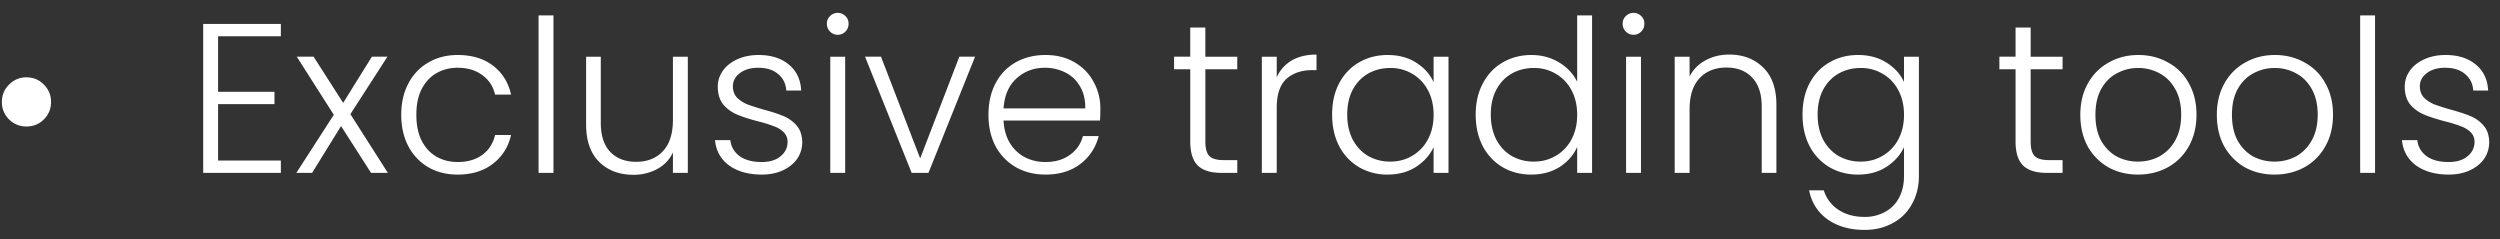 <svg width="188" height="18" viewBox="0 0 188 18" fill="none" xmlns="http://www.w3.org/2000/svg"><rect x="0" y="0" width="188" height="18" fill="#333333" stroke="none"/><path d="M1.982 9.512c-.501 0-.933-.176-1.296-.528a1.788 1.788 0 01-.544-1.312c0-.523.182-.96.544-1.312a1.77 1.77 0 011.296-.544c.523 0 .96.181 1.312.544.363.352.544.79.544 1.312 0 .512-.181.95-.544 1.312-.352.352-.789.528-1.312.528zM16.4 2.728v4.176h4.24v.928H16.4v4.24h4.72V13h-5.84V1.8h5.84v.928H16.4zM27.903 13l-2.256-3.52L23.47 13h-1.184l2.816-4.368-2.784-4.368h1.264l2.224 3.472 2.16-3.472h1.168l-2.784 4.32L29.167 13h-1.264zm2.271-4.368c0-.907.182-1.696.544-2.368a3.81 3.81 0 011.504-1.568c.64-.373 1.37-.56 2.192-.56 1.078 0 1.963.267 2.656.8.704.533 1.158 1.259 1.36 2.176h-1.2c-.15-.63-.474-1.12-.976-1.472-.49-.363-1.104-.544-1.84-.544a3.15 3.15 0 00-1.584.4c-.47.267-.842.667-1.12 1.2-.266.523-.4 1.168-.4 1.936s.134 1.419.4 1.952c.278.533.65.933 1.12 1.2.47.267.998.4 1.584.4.736 0 1.35-.176 1.84-.528.502-.363.827-.864.976-1.504h1.2c-.202.896-.656 1.616-1.36 2.16-.704.544-1.59.816-2.656.816-.821 0-1.552-.181-2.192-.544a3.943 3.943 0 01-1.504-1.568c-.362-.683-.544-1.477-.544-2.384zM41.62 1.16V13h-1.12V1.16h1.12zm10.104 3.104V13h-1.12v-1.536c-.256.544-.65.96-1.184 1.248a3.71 3.71 0 01-1.792.432c-1.045 0-1.899-.32-2.56-.96-.661-.65-.992-1.59-.992-2.816V4.264h1.104V9.24c0 .95.235 1.675.704 2.176.48.501 1.13.752 1.952.752.843 0 1.515-.267 2.016-.8.501-.533.752-1.317.752-2.352V4.264h1.12zm5.565 8.864c-1.003 0-1.824-.23-2.464-.688-.63-.47-.981-1.104-1.056-1.904h1.152c.053.49.283.89.688 1.2.416.299.97.448 1.664.448.608 0 1.083-.144 1.424-.432.352-.288.528-.645.528-1.072a.997.997 0 00-.288-.736 1.949 1.949 0 00-.736-.448 9.506 9.506 0 00-1.184-.368c-.65-.17-1.179-.341-1.584-.512a2.805 2.805 0 01-1.04-.752c-.277-.341-.416-.795-.416-1.36 0-.427.128-.821.384-1.184s.619-.65 1.088-.864c.47-.213 1.003-.32 1.6-.32.939 0 1.696.24 2.272.72.576.47.885 1.12.928 1.952h-1.12c-.032-.512-.235-.923-.608-1.232-.363-.32-.864-.48-1.504-.48-.565 0-1.024.133-1.376.4-.352.267-.528.597-.528.992 0 .341.101.624.304.848.213.213.475.384.784.512.31.117.725.25 1.248.4.63.17 1.13.336 1.504.496.373.16.693.395.96.704.267.31.405.72.416 1.232 0 .47-.128.89-.384 1.264-.256.363-.613.65-1.072.864-.459.213-.987.32-1.584.32zm5.708-10.512a.786.786 0 01-.576-.24.804.804 0 01-.24-.592c0-.235.08-.427.24-.576.16-.16.352-.24.576-.24.224 0 .416.08.576.24.16.15.24.341.24.576 0 .235-.08.432-.24.592a.786.786 0 01-.576.24zm.56 1.648V13h-1.12V4.264h1.12zm5.64 7.648l2.945-7.648h1.183L69.82 13h-1.263l-3.505-8.736h1.2l2.945 7.648zm13.55-3.728c0 .384-.01.677-.031.88h-7.249c.033.661.193 1.227.48 1.696.288.47.667.827 1.136 1.072.47.235.982.352 1.537.352.725 0 1.333-.176 1.823-.528.502-.352.833-.827.993-1.424h1.183a3.722 3.722 0 01-1.375 2.096c-.694.533-1.569.8-2.624.8-.822 0-1.558-.181-2.209-.544a4.02 4.02 0 01-1.535-1.568c-.363-.683-.544-1.477-.544-2.384 0-.907.18-1.701.543-2.384a3.781 3.781 0 011.52-1.568c.651-.363 1.392-.544 2.224-.544.833 0 1.558.181 2.177.544.629.363 1.109.853 1.44 1.472a4.08 4.08 0 01.511 2.032zm-1.135-.032c.01-.65-.123-1.205-.4-1.664a2.596 2.596 0 00-1.105-1.04 3.386 3.386 0 00-1.535-.352c-.832 0-1.542.267-2.129.8-.586.533-.911 1.285-.975 2.256h6.144zm9.031-2.944v5.424c0 .533.102.901.304 1.104.203.203.56.304 1.072.304h1.024V13h-1.2c-.79 0-1.376-.181-1.76-.544-.384-.373-.576-.981-.576-1.824V5.208H88.29v-.944h1.216V2.072h1.136v2.192h2.4v.944h-2.4zm5.367.608a2.75 2.75 0 011.12-1.264c.512-.299 1.136-.448 1.872-.448v1.168h-.304c-.81 0-1.461.219-1.952.656-.49.437-.736 1.168-.736 2.192V13h-1.12V4.264h1.12v1.552zm4.165 2.8c0-.896.176-1.68.528-2.352.363-.683.859-1.205 1.488-1.568.64-.373 1.36-.56 2.16-.56.832 0 1.547.192 2.144.576.608.384 1.046.875 1.312 1.472v-1.92h1.12V13h-1.12v-1.936c-.277.597-.72 1.093-1.328 1.488-.597.384-1.312.576-2.144.576a4.178 4.178 0 01-2.144-.56 3.956 3.956 0 01-1.488-1.584c-.352-.683-.528-1.472-.528-2.368zm7.632.016c0-.704-.144-1.323-.432-1.856a3.061 3.061 0 00-1.184-1.232 3.161 3.161 0 00-1.632-.432c-.618 0-1.173.139-1.664.416-.49.277-.88.683-1.168 1.216-.277.523-.416 1.147-.416 1.872 0 .715.139 1.344.416 1.888.288.533.678.944 1.168 1.232a3.325 3.325 0 001.664.416c.598 0 1.142-.144 1.632-.432a3.062 3.062 0 001.184-1.232c.288-.533.432-1.152.432-1.856zm3.165-.016c0-.896.181-1.68.544-2.352.363-.683.859-1.205 1.488-1.568.64-.373 1.36-.56 2.16-.56.768 0 1.461.187 2.08.56.619.373 1.072.859 1.36 1.456V1.16h1.12V13h-1.12v-1.952c-.267.608-.704 1.11-1.312 1.504-.608.384-1.323.576-2.144.576-.8 0-1.52-.187-2.16-.56a3.956 3.956 0 01-1.488-1.584c-.352-.683-.528-1.472-.528-2.368zm7.632.016c0-.704-.144-1.323-.432-1.856a3.068 3.068 0 00-1.184-1.232 3.166 3.166 0 00-1.632-.432c-.619 0-1.173.139-1.664.416-.491.277-.88.683-1.168 1.216-.277.523-.416 1.147-.416 1.872 0 .715.139 1.344.416 1.888.288.533.677.944 1.168 1.232a3.322 3.322 0 001.664.416c.597 0 1.141-.144 1.632-.432a3.068 3.068 0 001.184-1.232c.288-.533.432-1.152.432-1.856zm4.237-6.016a.786.786 0 01-.576-.24.804.804 0 01-.24-.592c0-.235.08-.427.24-.576.16-.16.352-.24.576-.24.224 0 .416.08.576.24.16.15.24.341.24.576 0 .235-.08.432-.24.592a.786.786 0 01-.576.24zm.56 1.648V13h-1.12V4.264h1.12zm6.632-.16c1.046 0 1.899.325 2.56.976.662.64.992 1.573.992 2.8V13h-1.104V8.008c0-.95-.24-1.675-.72-2.176-.469-.501-1.114-.752-1.936-.752-.842 0-1.514.267-2.016.8-.501.533-.752 1.317-.752 2.352V13h-1.12V4.264h1.12v1.488a2.818 2.818 0 011.2-1.216c.523-.288 1.115-.432 1.776-.432zm9.693.032c.822 0 1.536.192 2.144.576.608.384 1.046.87 1.312 1.456V4.264h1.12v8.96c0 .8-.176 1.51-.528 2.128a3.49 3.49 0 01-1.44 1.424c-.618.341-1.322.512-2.112.512-1.12 0-2.053-.267-2.8-.8-.736-.533-1.194-1.259-1.376-2.176h1.104a2.7 2.7 0 001.088 1.456c.544.363 1.206.544 1.984.544a3.11 3.11 0 001.52-.368 2.52 2.52 0 001.056-1.056c.256-.47.384-1.024.384-1.664v-2.16c-.277.597-.72 1.093-1.328 1.488-.597.384-1.306.576-2.128.576-.8 0-1.52-.187-2.16-.56a3.956 3.956 0 01-1.488-1.584c-.352-.683-.528-1.472-.528-2.368 0-.896.176-1.68.528-2.352.363-.683.859-1.205 1.488-1.568.64-.373 1.36-.56 2.16-.56zm3.456 4.496c0-.704-.144-1.323-.432-1.856a3.061 3.061 0 00-1.184-1.232 3.161 3.161 0 00-1.632-.432c-.618 0-1.173.139-1.664.416-.49.277-.88.683-1.168 1.216-.277.523-.416 1.147-.416 1.872 0 .715.139 1.344.416 1.888.288.533.678.944 1.168 1.232a3.325 3.325 0 001.664.416c.598 0 1.142-.144 1.632-.432a3.062 3.062 0 001.184-1.232c.288-.533.432-1.152.432-1.856zm9.524-3.424v5.424c0 .533.101.901.304 1.104.202.203.56.304 1.072.304h1.024V13h-1.2c-.79 0-1.376-.181-1.76-.544-.384-.373-.576-.981-.576-1.824V5.208h-1.216v-.944h1.216V2.072h1.136v2.192h2.4v.944h-2.4zm8.071 7.92c-.821 0-1.563-.181-2.224-.544A4.132 4.132 0 01157 11.016c-.373-.683-.56-1.477-.56-2.384 0-.907.192-1.696.576-2.368a3.962 3.962 0 011.568-1.568c.661-.373 1.403-.56 2.224-.56.821 0 1.563.187 2.224.56a3.827 3.827 0 011.568 1.568c.384.672.576 1.461.576 2.368 0 .896-.192 1.685-.576 2.368a4.039 4.039 0 01-1.584 1.584c-.672.363-1.419.544-2.24.544zm0-.976c.576 0 1.109-.128 1.6-.384a3.008 3.008 0 001.184-1.184c.309-.533.464-1.184.464-1.952s-.149-1.413-.448-1.936c-.299-.533-.693-.928-1.184-1.184a3.298 3.298 0 00-1.6-.4c-.576 0-1.109.133-1.6.4-.491.256-.885.65-1.184 1.184-.288.523-.432 1.168-.432 1.936s.144 1.419.432 1.952c.299.523.688.917 1.168 1.184a3.408 3.408 0 001.6.384zm10.266.976c-.822 0-1.563-.181-2.224-.544a4.132 4.132 0 01-1.552-1.568c-.374-.683-.56-1.477-.56-2.384 0-.907.192-1.696.576-2.368a3.955 3.955 0 011.568-1.568c.661-.373 1.402-.56 2.224-.56.821 0 1.562.187 2.224.56a3.833 3.833 0 011.568 1.568c.384.672.576 1.461.576 2.368 0 .896-.192 1.685-.576 2.368a4.039 4.039 0 01-1.584 1.584c-.672.363-1.419.544-2.24.544zm0-.976c.576 0 1.109-.128 1.6-.384.49-.267.885-.661 1.184-1.184.309-.533.464-1.184.464-1.952s-.15-1.413-.448-1.936c-.299-.533-.694-.928-1.184-1.184a3.298 3.298 0 00-1.6-.4c-.576 0-1.11.133-1.6.4-.491.256-.886.65-1.184 1.184-.288.523-.432 1.168-.432 1.936s.144 1.419.432 1.952c.298.523.688.917 1.168 1.184.49.256 1.024.384 1.6.384zm7.561-10.992V13h-1.12V1.16h1.12zm5.544 11.968c-1.002 0-1.824-.23-2.464-.688-.629-.47-.981-1.104-1.056-1.904h1.152c.054.49.283.89.688 1.2.416.299.971.448 1.664.448.608 0 1.083-.144 1.424-.432.352-.288.528-.645.528-1.072a.997.997 0 00-.288-.736 1.946 1.946 0 00-.736-.448 9.468 9.468 0 00-1.184-.368c-.65-.17-1.178-.341-1.584-.512a2.807 2.807 0 01-1.04-.752c-.277-.341-.416-.795-.416-1.36 0-.427.128-.821.384-1.184s.619-.65 1.088-.864c.47-.213 1.003-.32 1.6-.32.939 0 1.696.24 2.272.72.576.47.886 1.12.928 1.952h-1.12c-.032-.512-.234-.923-.608-1.232-.362-.32-.864-.48-1.504-.48-.565 0-1.024.133-1.376.4-.352.267-.528.597-.528.992 0 .341.102.624.304.848.214.213.475.384.784.512.31.117.726.25 1.248.4.63.17 1.131.336 1.504.496.374.16.694.395.96.704.267.31.406.72.416 1.232 0 .47-.128.89-.384 1.264-.256.363-.613.65-1.072.864-.458.213-.986.32-1.584.32z" fill="#fff"/></svg>